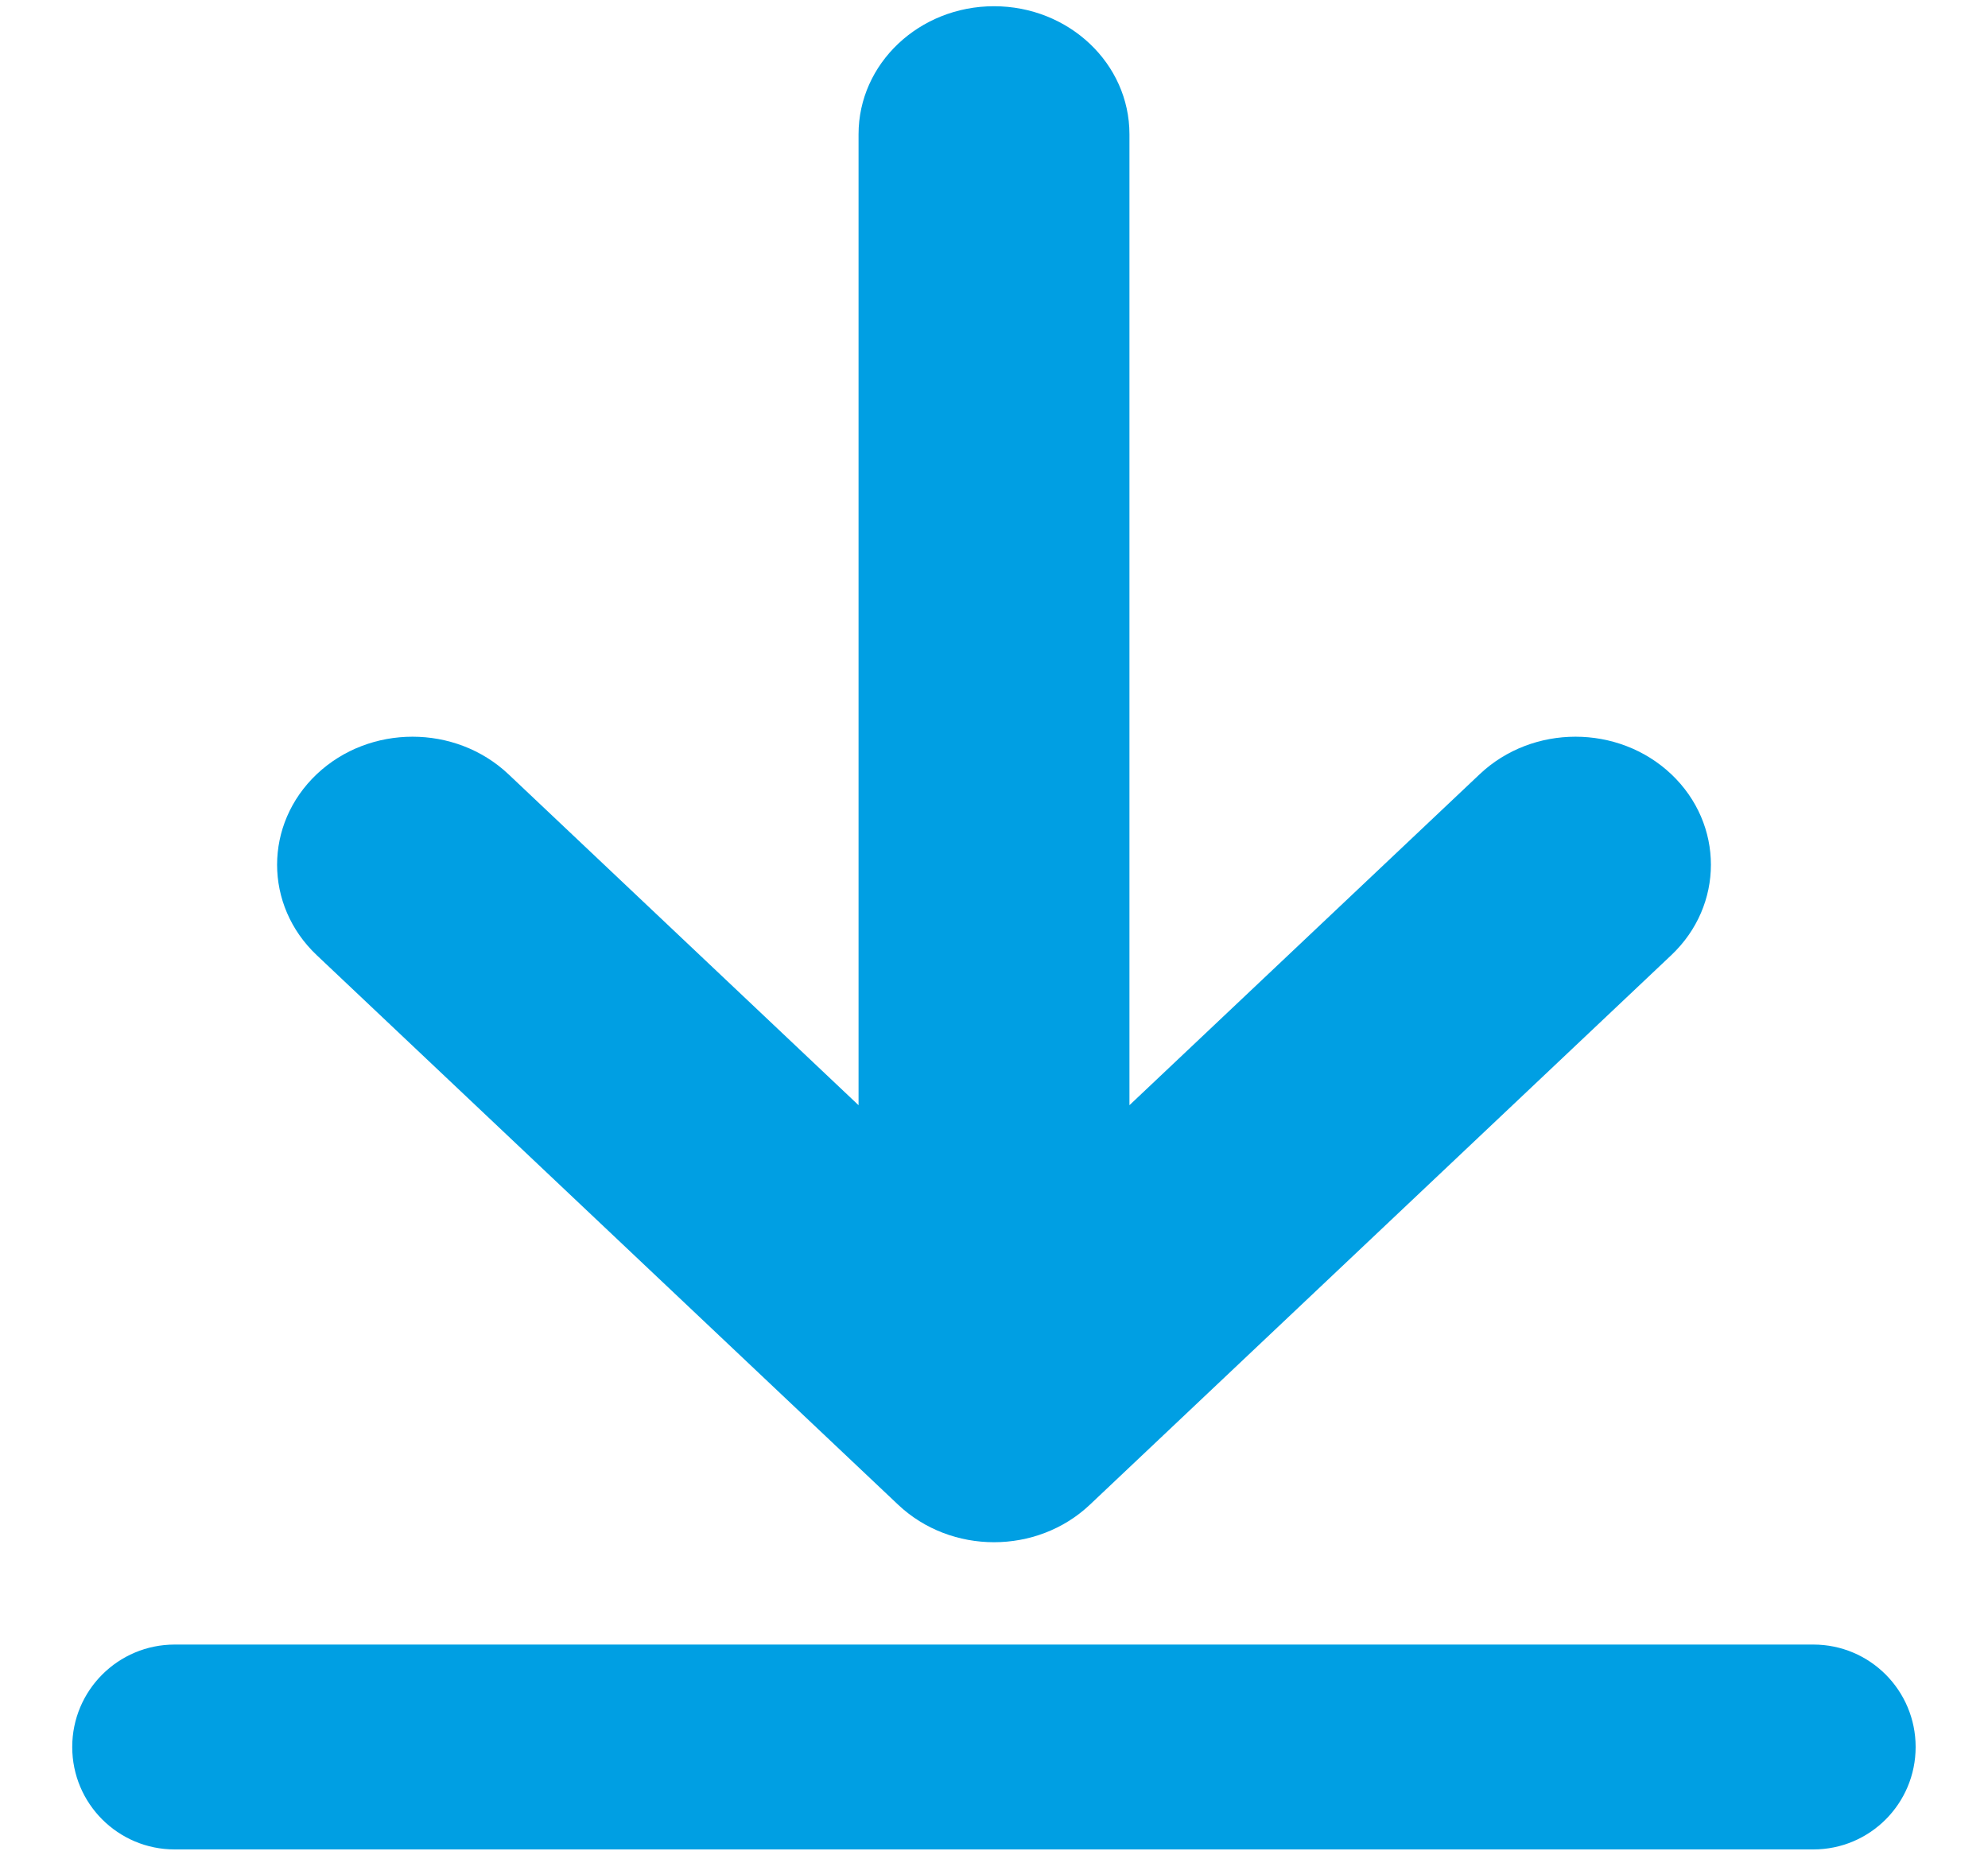 <svg width="15" height="14" viewBox="0 0 15 14" fill="none" xmlns="http://www.w3.org/2000/svg">
<path fill-rule="evenodd" clip-rule="evenodd" d="M7.5 0.047C8.064 0.047 8.522 0.479 8.522 1.013V8.34L11.165 5.842C11.564 5.465 12.211 5.465 12.61 5.842C13.009 6.22 13.009 6.831 12.61 7.208L8.223 11.355C7.824 11.732 7.176 11.732 6.777 11.355L2.39 7.208C1.991 6.831 1.991 6.22 2.39 5.842C2.789 5.465 3.436 5.465 3.836 5.842L6.478 8.34V1.013C6.478 0.479 6.936 0.047 7.5 0.047Z" fill="#009FE3"/>
<path d="M0.545 13.183C0.545 12.756 0.891 12.41 1.318 12.41H13.682C14.109 12.41 14.454 12.756 14.454 13.183C14.454 13.61 14.109 13.956 13.682 13.956H1.318C0.891 13.956 0.545 13.61 0.545 13.183Z" fill="#009FE3"/>
</svg>
